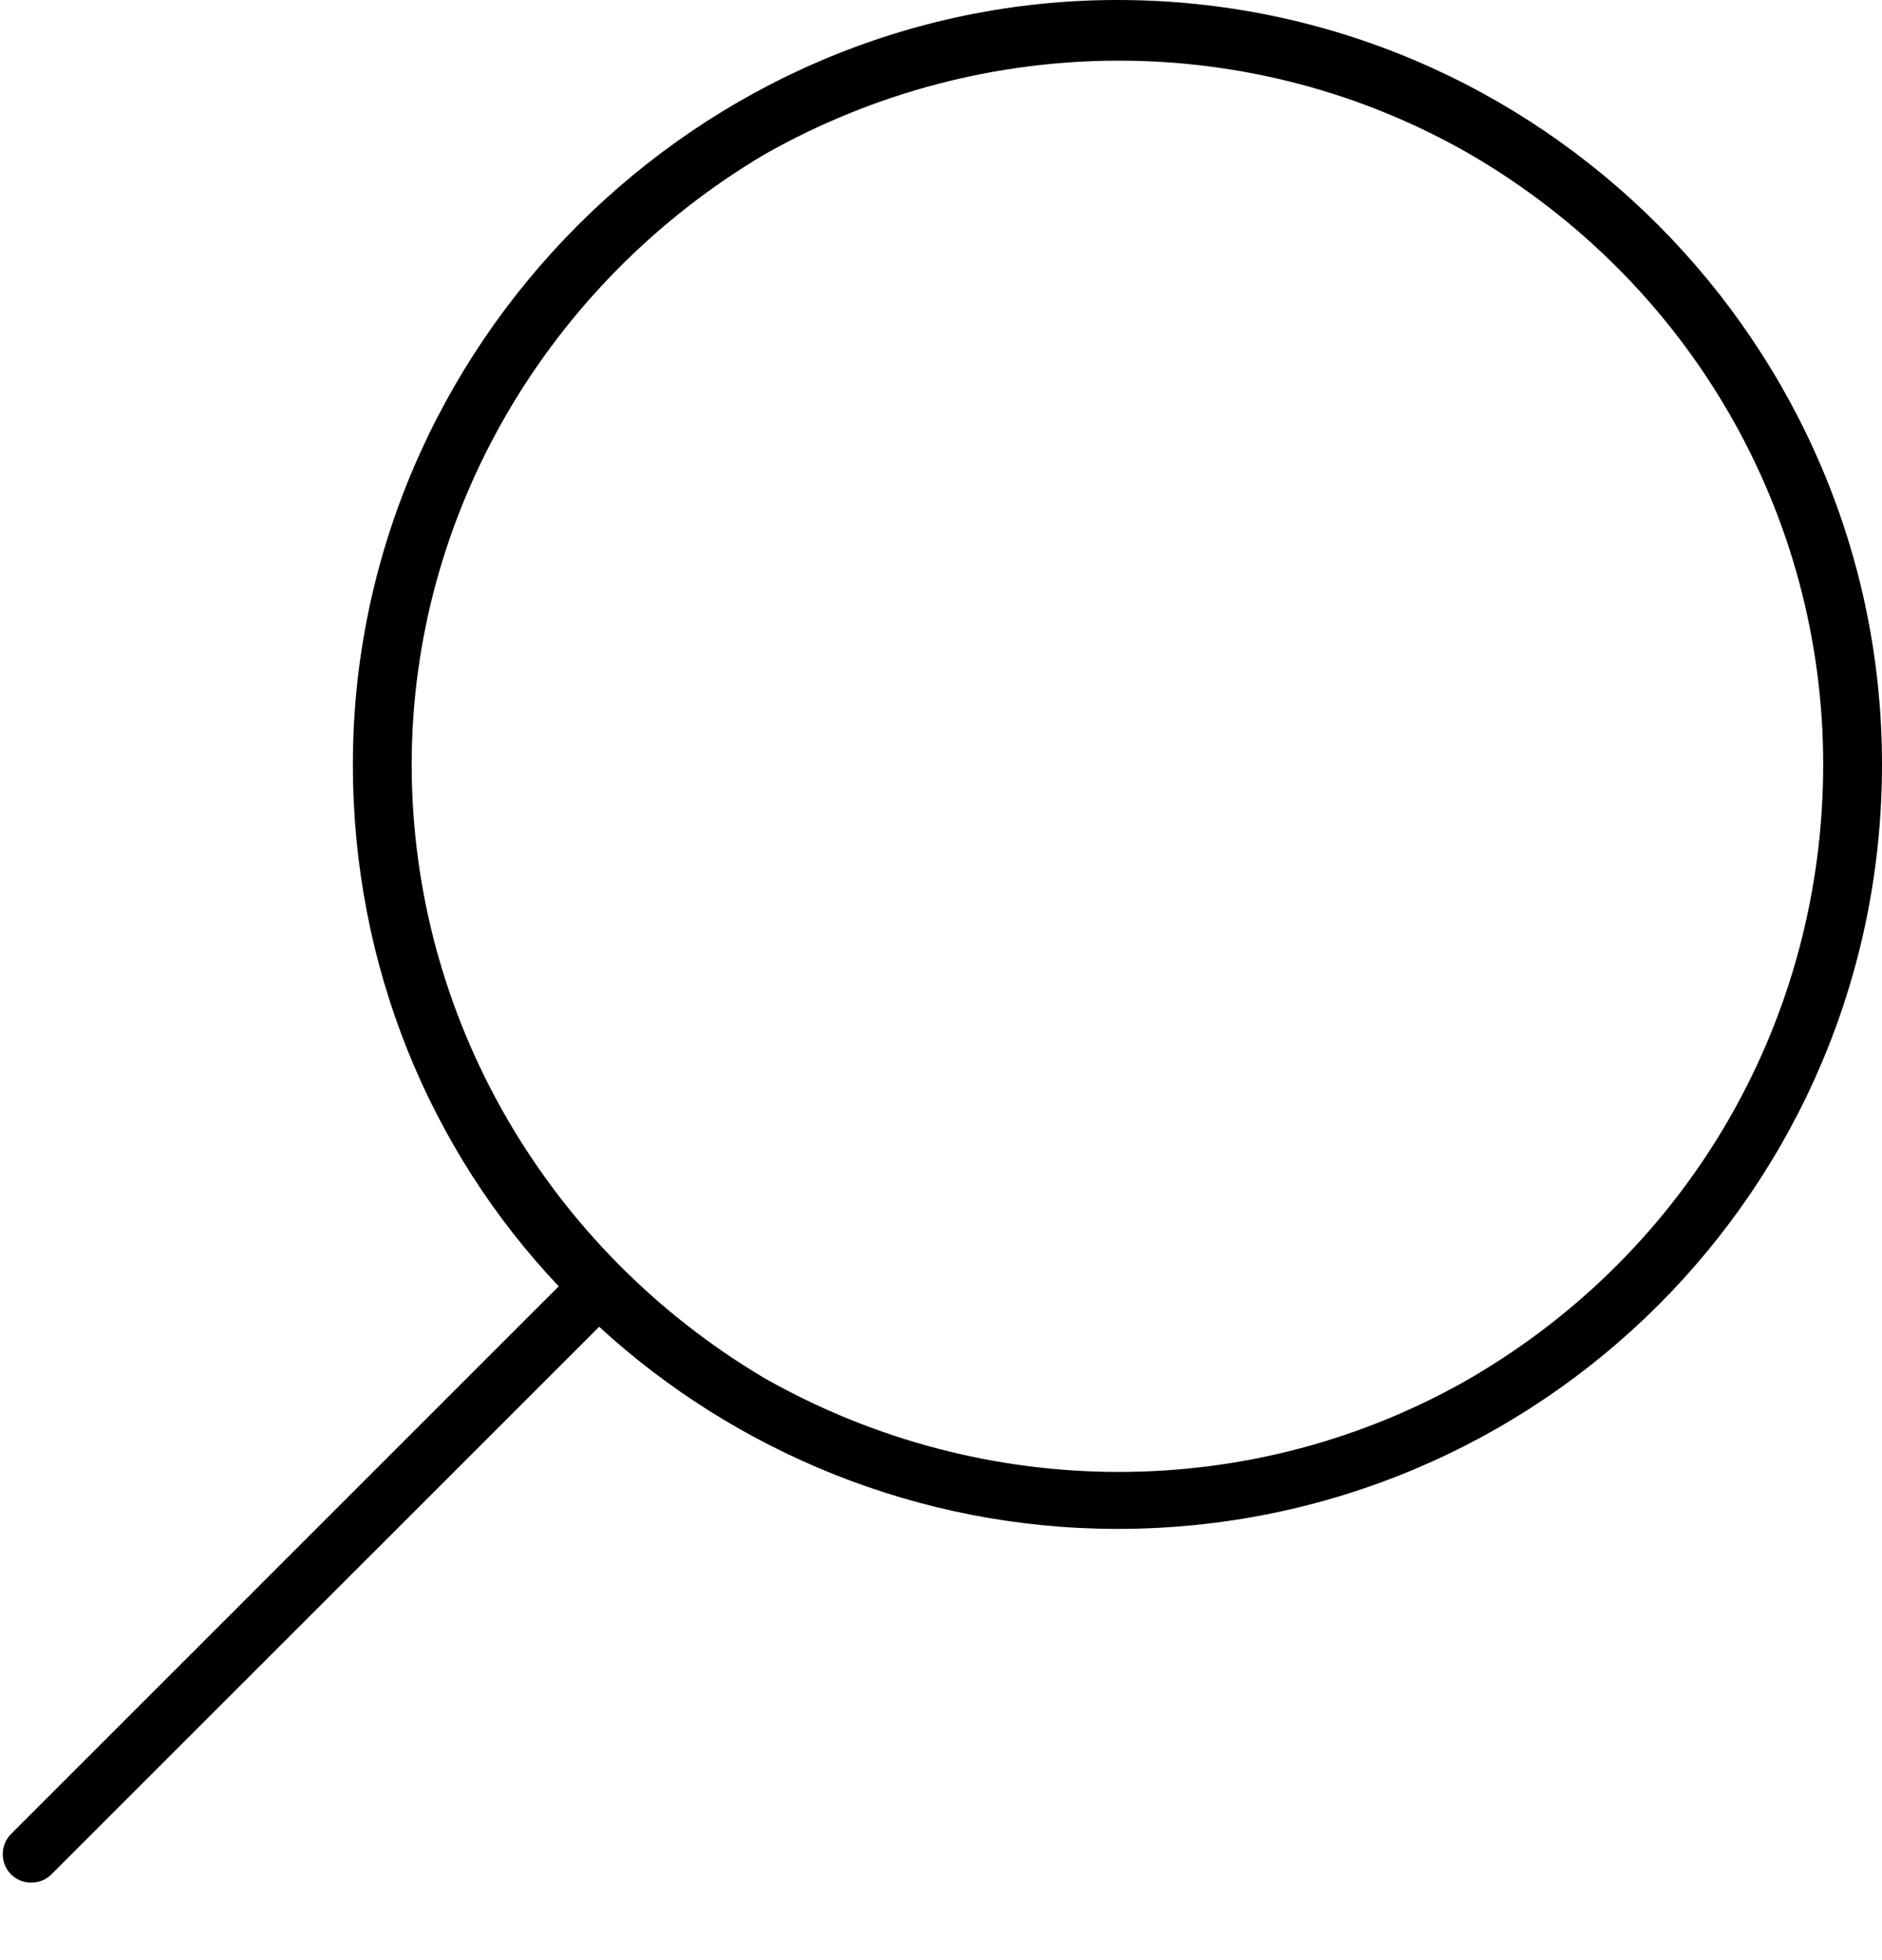 <svg width="24" height="25" viewBox="0 0 24 25" fill="none" xmlns="http://www.w3.org/2000/svg">
<path d="M5.25 9.75C5.25 6.562 6.984 3.609 9.75 1.969C12.562 0.375 15.984 0.375 18.75 1.969C21.562 3.609 23.25 6.562 23.25 9.75C23.25 12.984 21.562 15.938 18.75 17.578C15.984 19.172 12.562 19.172 9.75 17.578C6.984 15.938 5.25 12.984 5.25 9.75ZM7.641 16.922C9.375 18.516 11.719 19.5 14.25 19.5C19.641 19.5 24 15.141 24 9.75C24 4.406 19.641 0 14.25 0C8.906 0 4.5 4.406 4.5 9.75C4.5 12.328 5.484 14.672 7.125 16.406L0.141 23.391C0 23.531 0 23.766 0.141 23.906C0.281 24.047 0.516 24.047 0.656 23.906L7.641 16.922Z" fill="black"/>
</svg>
